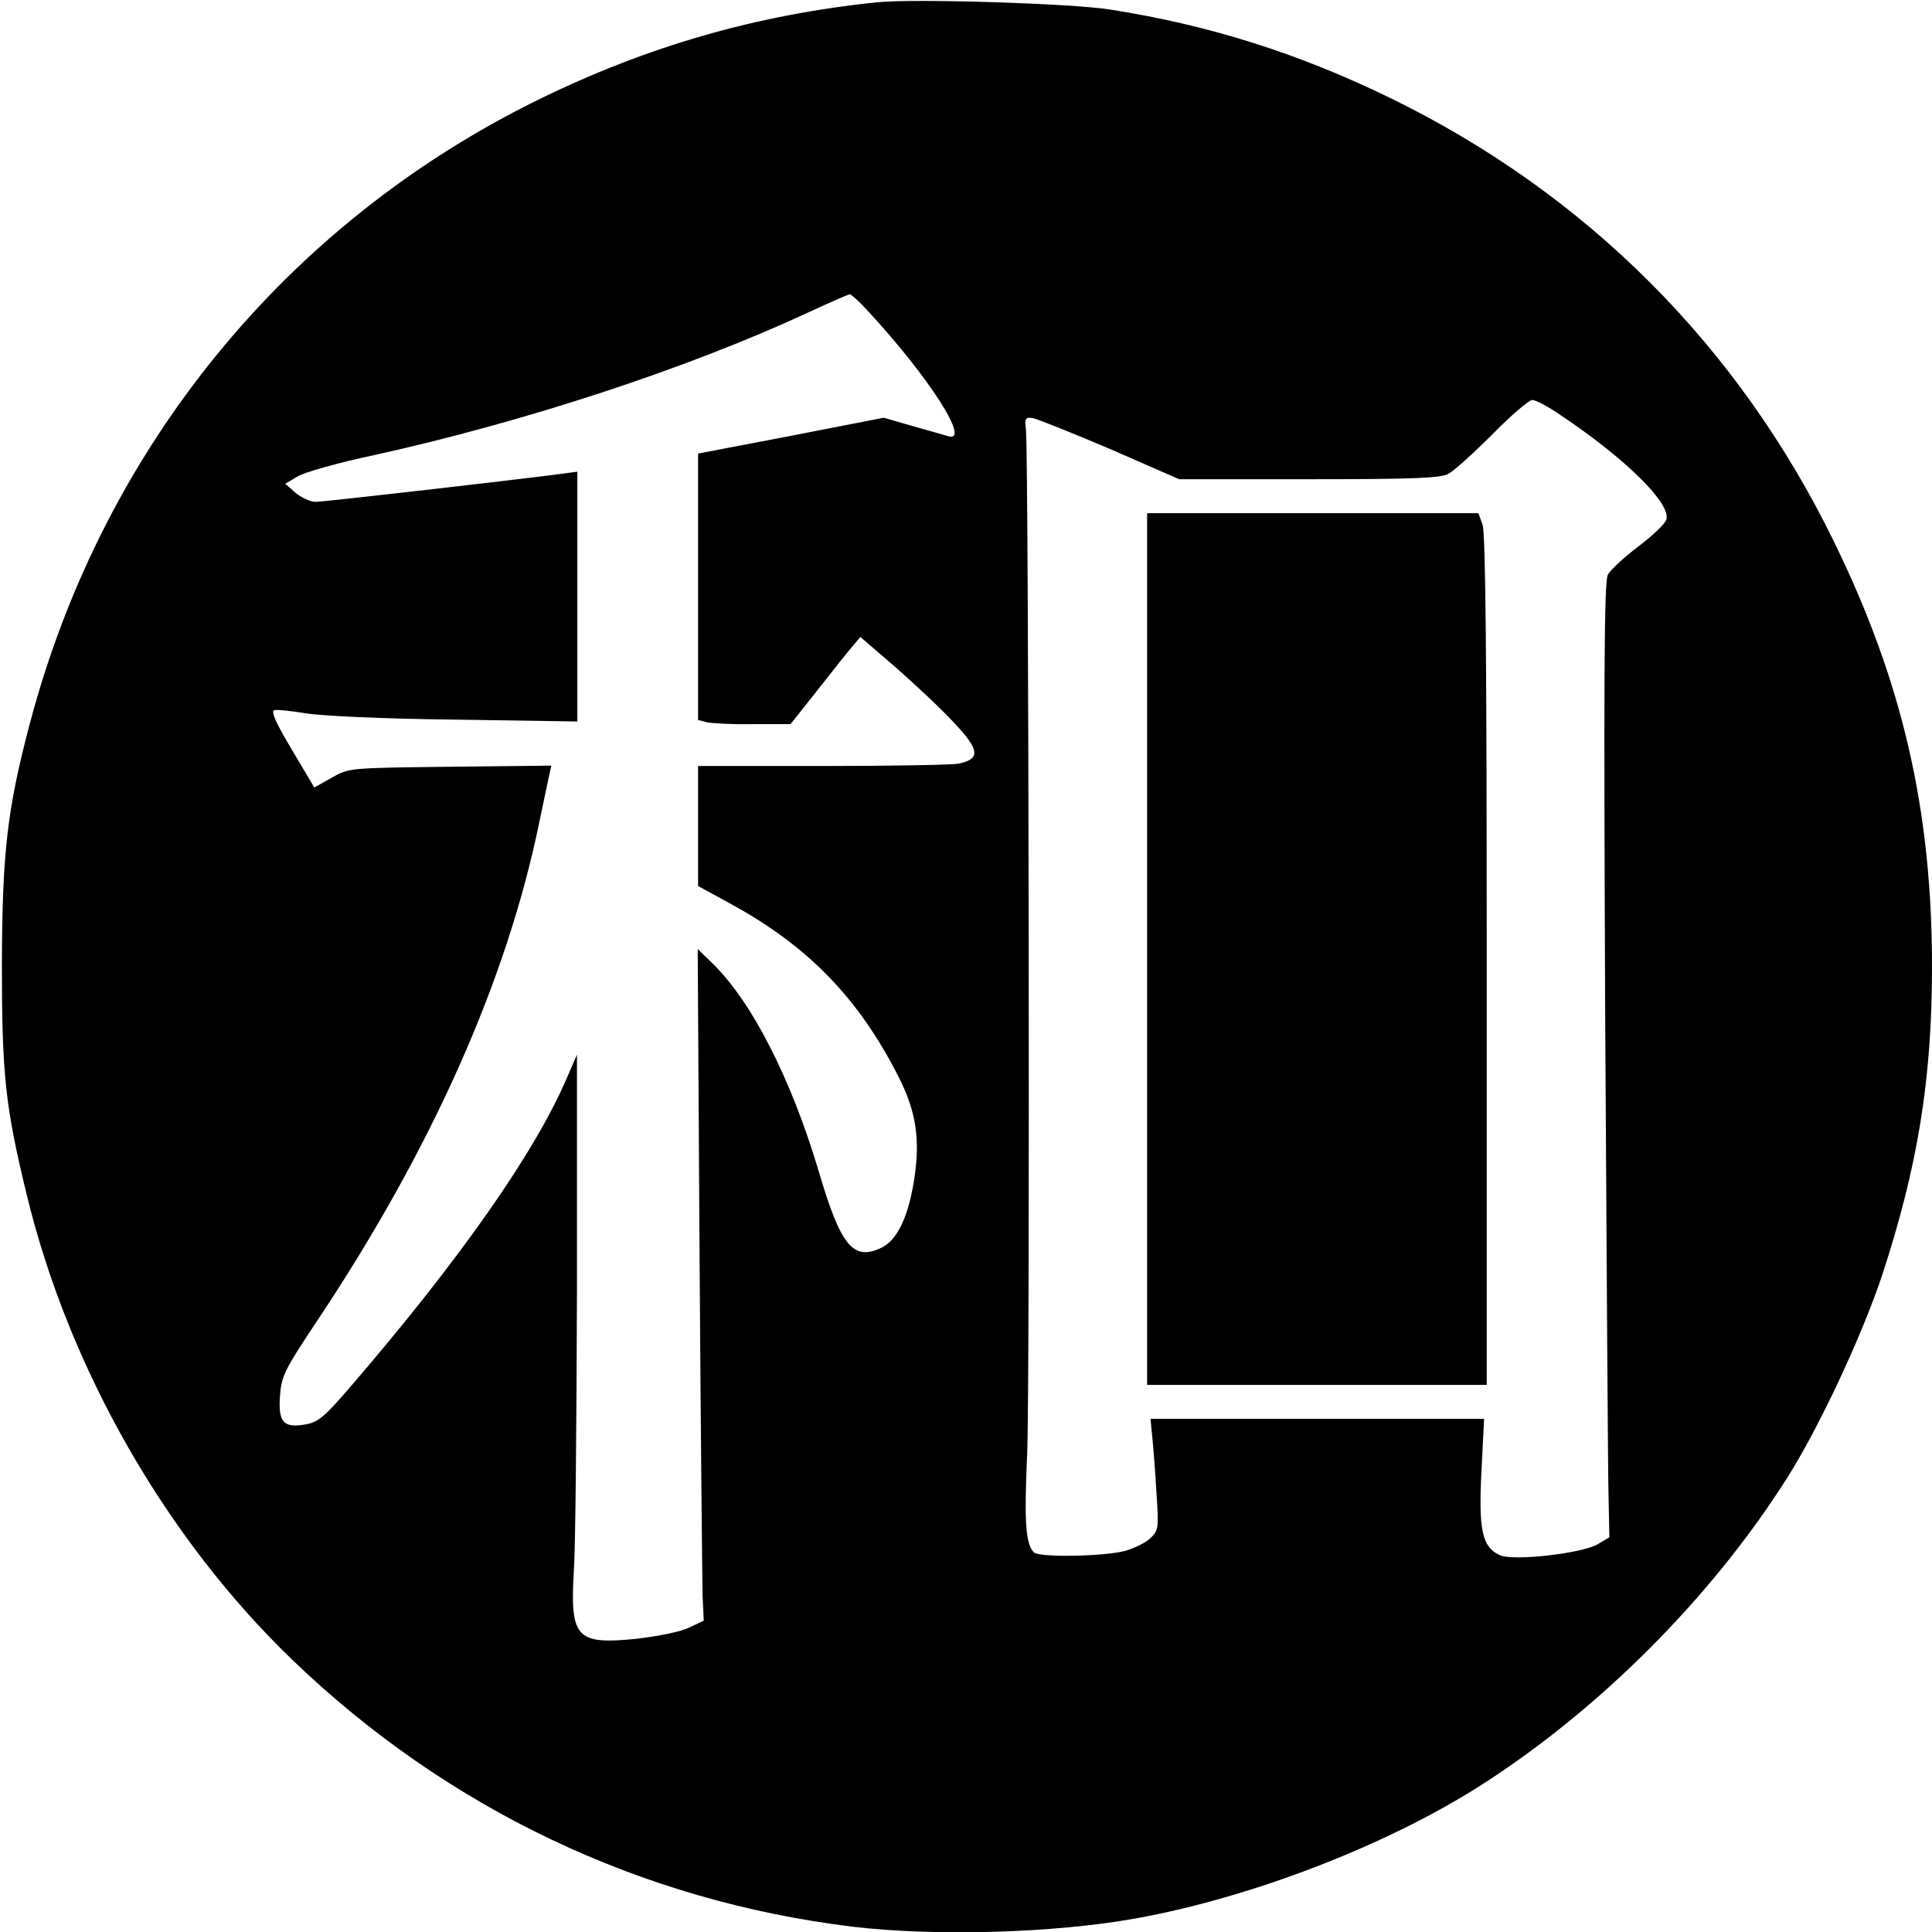 <?xml version="1.0" standalone="no"?>
<!DOCTYPE svg PUBLIC "-//W3C//DTD SVG 20010904//EN"
 "http://www.w3.org/TR/2001/REC-SVG-20010904/DTD/svg10.dtd">
<svg version="1.0" xmlns="http://www.w3.org/2000/svg"
 width="512pt" height="512pt" viewBox="0 0 512 512"
 preserveAspectRatio="xMidYMid meet">
<g transform="translate(0,512) scale(0.1,-0.1)"
fill="#000000" stroke="none">
<path d="M2325 5114 c-319 -33 -609 -116 -900 -259 -667 -328 -1152 -922
-1345 -1649 -61 -230 -74 -344 -75 -641 0 -295 9 -377 66 -612 112 -461 369
-910 705 -1233 410 -394 924 -638 1484 -706 218 -26 534 -17 750 22 305 55
661 192 910 350 316 201 613 498 814 814 86 135 200 379 254 541 94 287 132
518 132 817 0 415 -78 755 -260 1127 -253 518 -655 921 -1175 1175 -242 118
-481 194 -745 235 -101 16 -518 29 -615 19z m-26 -817 c163 -176 275 -351 214
-333 -10 3 -52 15 -95 27 l-76 22 -246 -48 -246 -47 0 -353 0 -353 23 -6 c12
-3 67 -6 122 -5 l100 0 73 92 c40 51 81 103 92 115 l20 24 93 -80 c51 -45 121
-110 155 -147 69 -73 71 -97 11 -109 -17 -3 -179 -6 -360 -6 l-329 0 0 -159 0
-159 84 -46 c208 -113 342 -252 448 -461 47 -93 58 -169 39 -281 -16 -94 -45
-152 -86 -171 -74 -35 -107 5 -165 202 -74 249 -180 455 -285 555 l-36 35 5
-825 c3 -454 7 -854 8 -890 l3 -65 -38 -18 c-22 -11 -81 -23 -141 -30 -160
-16 -176 2 -165 185 4 57 7 387 8 733 l0 630 -26 -60 c-85 -199 -284 -483
-576 -822 -68 -79 -84 -92 -118 -98 -58 -10 -72 6 -67 76 4 53 12 69 100 201
303 455 501 900 587 1318 12 58 24 115 27 128 l5 23 -268 -3 c-268 -3 -268 -3
-314 -29 l-46 -26 -60 101 c-42 70 -56 102 -46 104 7 2 44 -2 81 -8 38 -7 207
-15 395 -17 l327 -5 0 331 0 331 -37 -5 c-95 -13 -634 -75 -657 -75 -13 0 -37
11 -53 24 l-27 24 32 19 c17 11 109 37 204 57 398 88 826 228 1148 377 58 27
108 49 112 49 4 0 25 -19 47 -43z m1838 -278 c173 -116 292 -234 279 -276 -3
-11 -37 -43 -74 -71 -38 -29 -74 -62 -81 -75 -10 -18 -11 -274 -7 -1188 4
-640 7 -1209 9 -1263 l2 -100 -32 -19 c-43 -24 -224 -45 -259 -28 -46 21 -56
66 -48 222 l7 139 -442 0 -442 0 5 -52 c3 -29 8 -96 11 -148 6 -91 5 -96 -17
-117 -13 -12 -42 -26 -66 -33 -58 -15 -228 -18 -242 -4 -22 22 -26 80 -18 259
8 167 4 2638 -3 2715 -4 31 -2 35 18 32 11 -2 104 -39 205 -82 l183 -80 343 0
c278 0 348 3 370 14 15 8 67 55 117 105 49 50 97 91 106 91 9 0 43 -18 76 -41z"/>
<path d="M3040 2605 l0 -1155 450 0 450 0 0 1124 c0 789 -3 1132 -11 1155
l-11 31 -439 0 -439 0 0 -1155z"/>
</g>
</svg>
